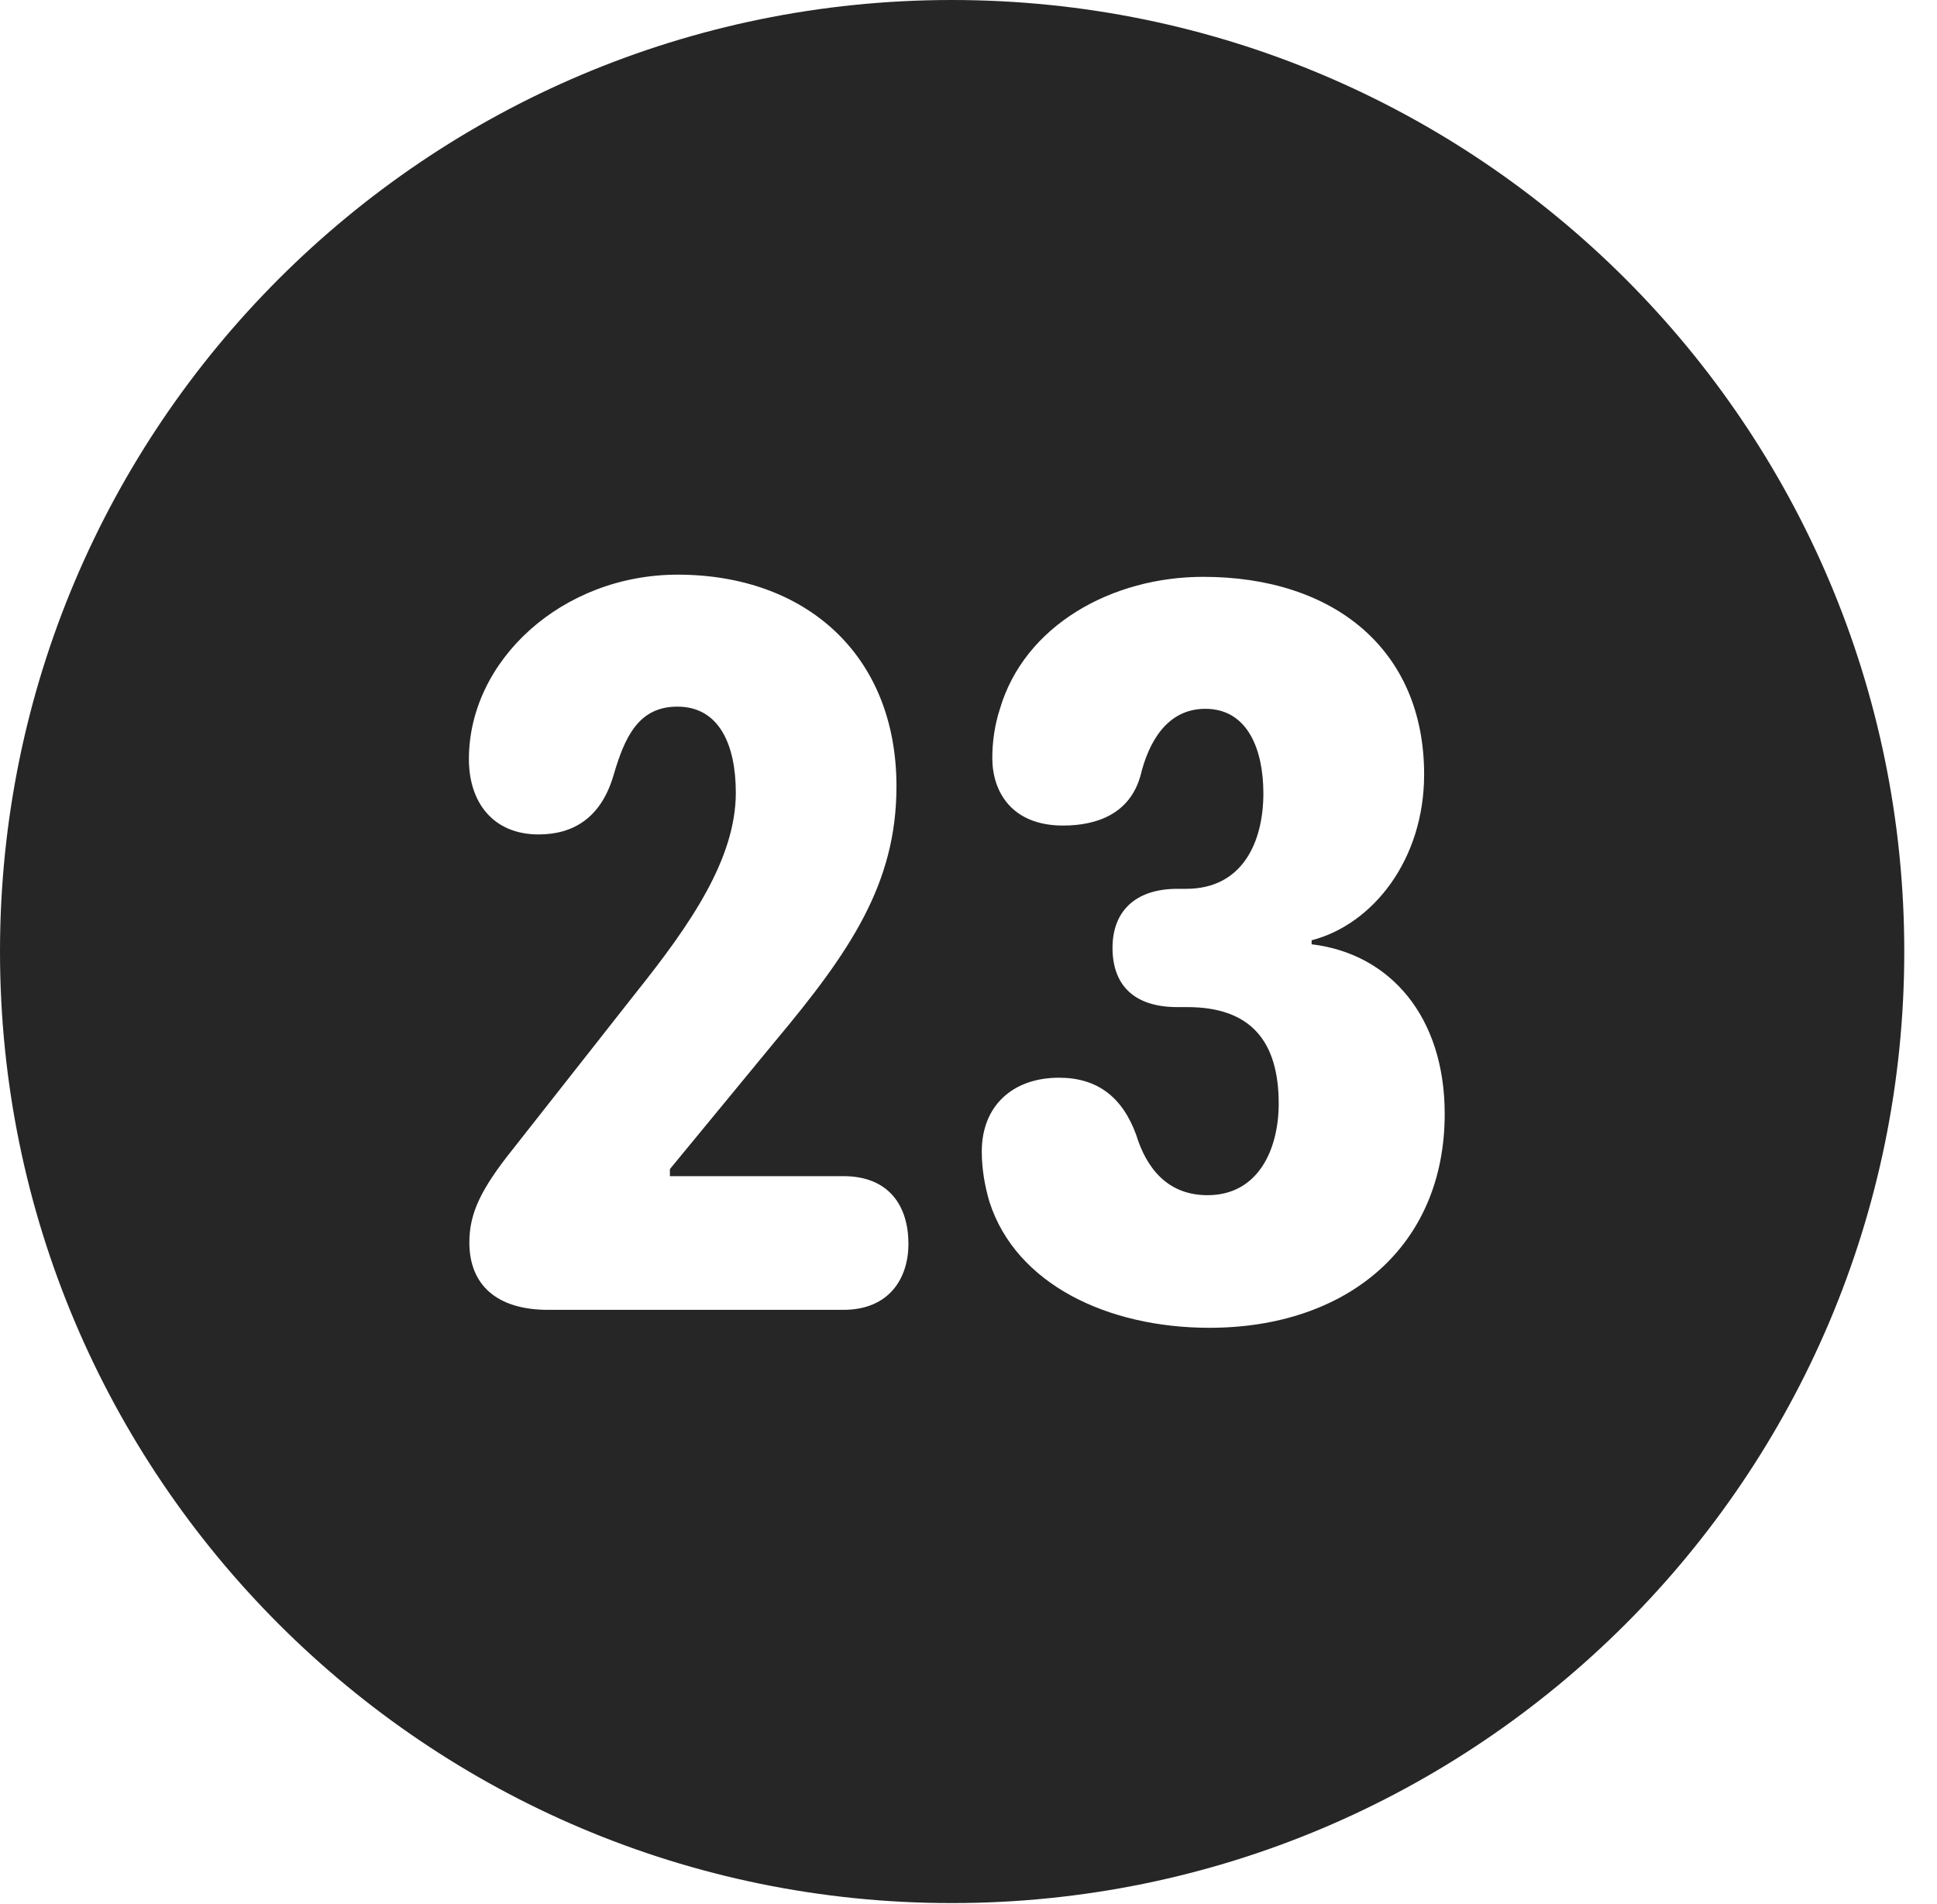 <?xml version="1.0" encoding="UTF-8"?>
<!--Generator: Apple Native CoreSVG 326-->
<!DOCTYPE svg PUBLIC "-//W3C//DTD SVG 1.1//EN" "http://www.w3.org/Graphics/SVG/1.1/DTD/svg11.dtd">
<svg version="1.1" xmlns="http://www.w3.org/2000/svg" xmlns:xlink="http://www.w3.org/1999/xlink"
       viewBox="0 0 21.365 21.006">
       <g>
              <rect height="21.006" opacity="0" width="21.365" x="0" y="0" />
              <path d="M21.004 10.498C21.004 16.292 16.302 20.996 10.498 20.996C4.704 20.996 0 16.292 0 10.498C0 4.702 4.704 0 10.498 0C16.302 0 21.004 4.702 21.004 10.498ZM11.028 7.824C10.972 7.997 10.945 8.182 10.945 8.363C10.945 8.733 11.158 9.108 11.725 9.108C12.096 9.108 12.458 8.981 12.578 8.563C12.669 8.183 12.875 7.82 13.295 7.82C13.765 7.82 13.935 8.275 13.935 8.753C13.935 9.291 13.704 9.806 13.084 9.806L12.987 9.806C12.518 9.806 12.271 10.058 12.271 10.457C12.271 10.857 12.496 11.111 12.987 11.111L13.096 11.111C13.792 11.111 14.104 11.483 14.104 12.176C14.104 12.675 13.882 13.186 13.319 13.186C12.87 13.186 12.642 12.877 12.533 12.523C12.38 12.101 12.101 11.89 11.681 11.89C11.169 11.89 10.829 12.201 10.829 12.704C10.829 12.905 10.865 13.095 10.914 13.261C11.207 14.169 12.22 14.649 13.339 14.649C14.861 14.649 15.935 13.751 15.935 12.289C15.935 11.218 15.334 10.521 14.467 10.418L14.467 10.374C15.147 10.197 15.708 9.481 15.708 8.544C15.708 7.163 14.708 6.364 13.272 6.364C12.265 6.364 11.299 6.898 11.028 7.824ZM5.172 8.375C5.172 8.853 5.439 9.206 5.941 9.206C6.326 9.206 6.628 9.02 6.765 8.561C6.891 8.126 7.045 7.796 7.472 7.796C7.938 7.796 8.116 8.226 8.116 8.745C8.116 9.473 7.617 10.197 7.02 10.945L5.66 12.674C5.303 13.12 5.177 13.386 5.177 13.708C5.177 14.177 5.481 14.451 6.045 14.451L9.302 14.451C9.813 14.451 10.02 14.097 10.02 13.723C10.02 13.31 9.81 12.976 9.302 12.976L7.389 12.976L7.389 12.898L8.548 11.49C9.375 10.501 9.888 9.752 9.888 8.676C9.888 7.215 8.876 6.34 7.475 6.34C6.201 6.34 5.172 7.285 5.172 8.375Z"
                     fill="currentColor" fill-opacity="0.85" />
       </g>
</svg>